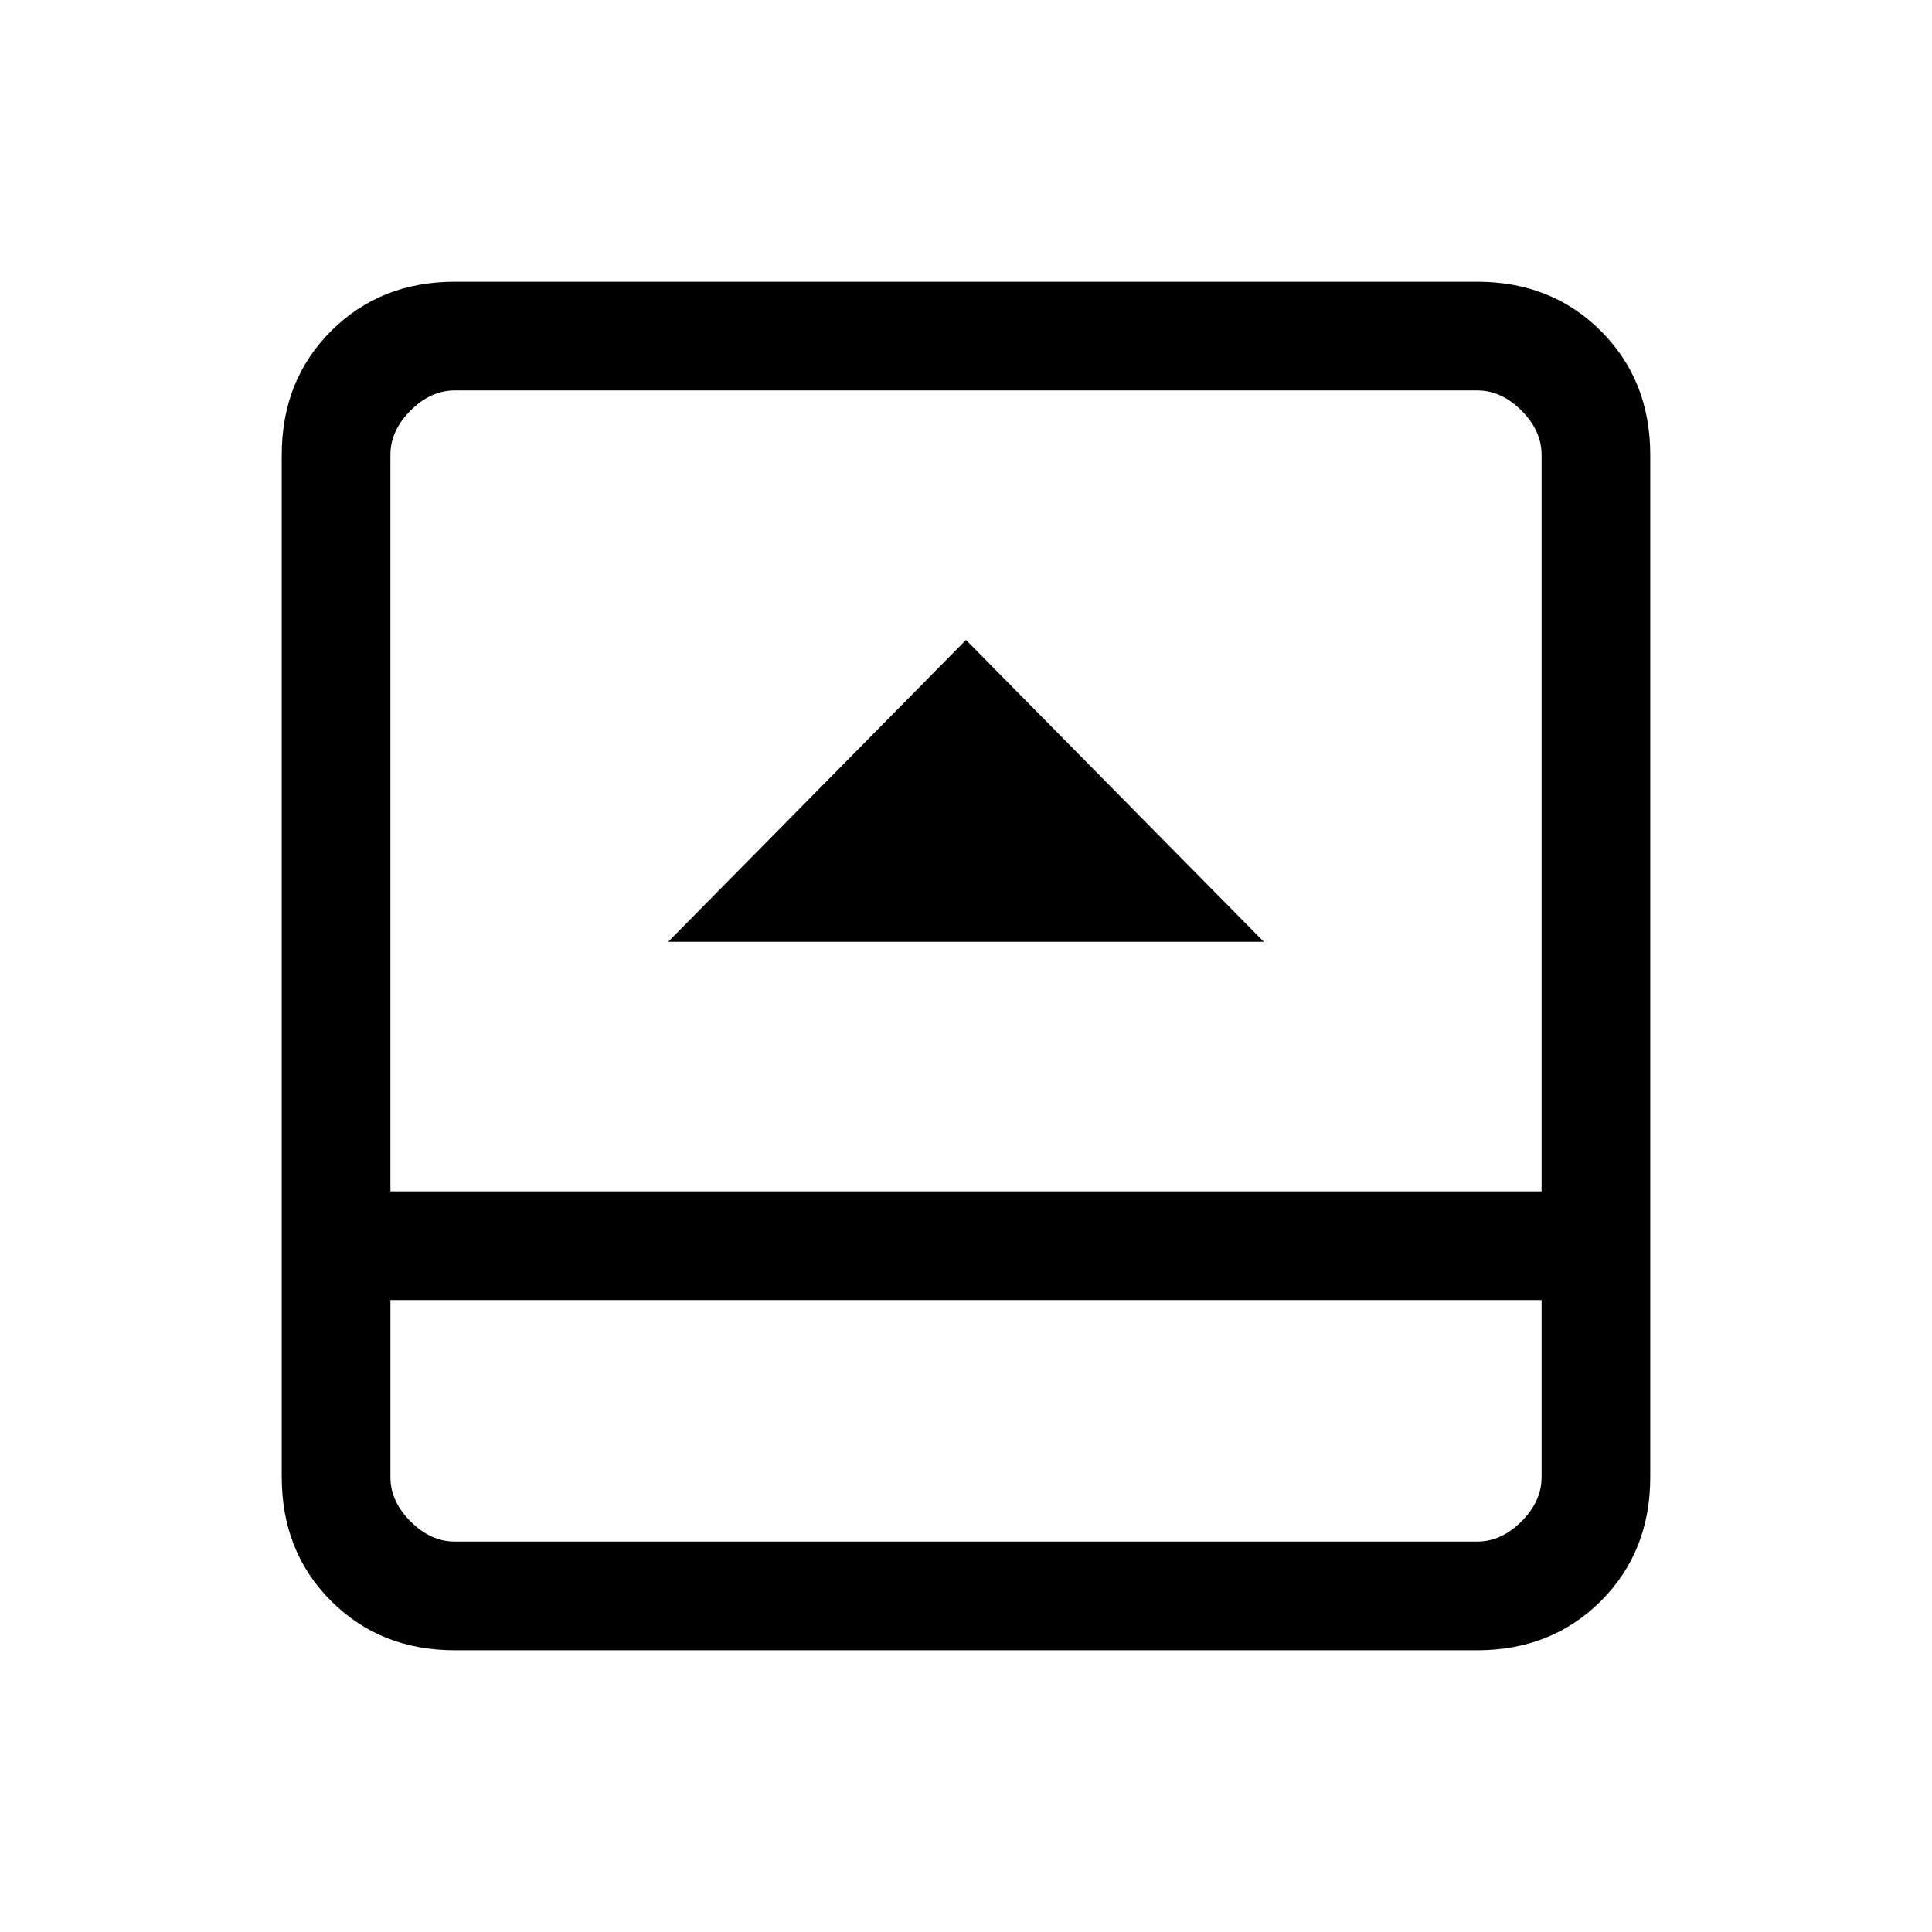 <svg xmlns="http://www.w3.org/2000/svg" height="24" viewBox="0 96 960 960" width="24"><path d="M332 564h296L480 414 332 564ZM226 916q-37 0-61.5-24.5T140 830V322q0-37 24.5-61.5T226 236h508q37 0 61.5 24.5T820 322v508q0 37-24.5 61.5T734 916H226Zm-32-174v88q0 12 10 22t22 10h508q12 0 22-10t10-22v-88H194Zm0-54h572V322q0-12-10-22t-22-10H226q-12 0-22 10t-10 22v366Zm0 54v120-120Z"/></svg>